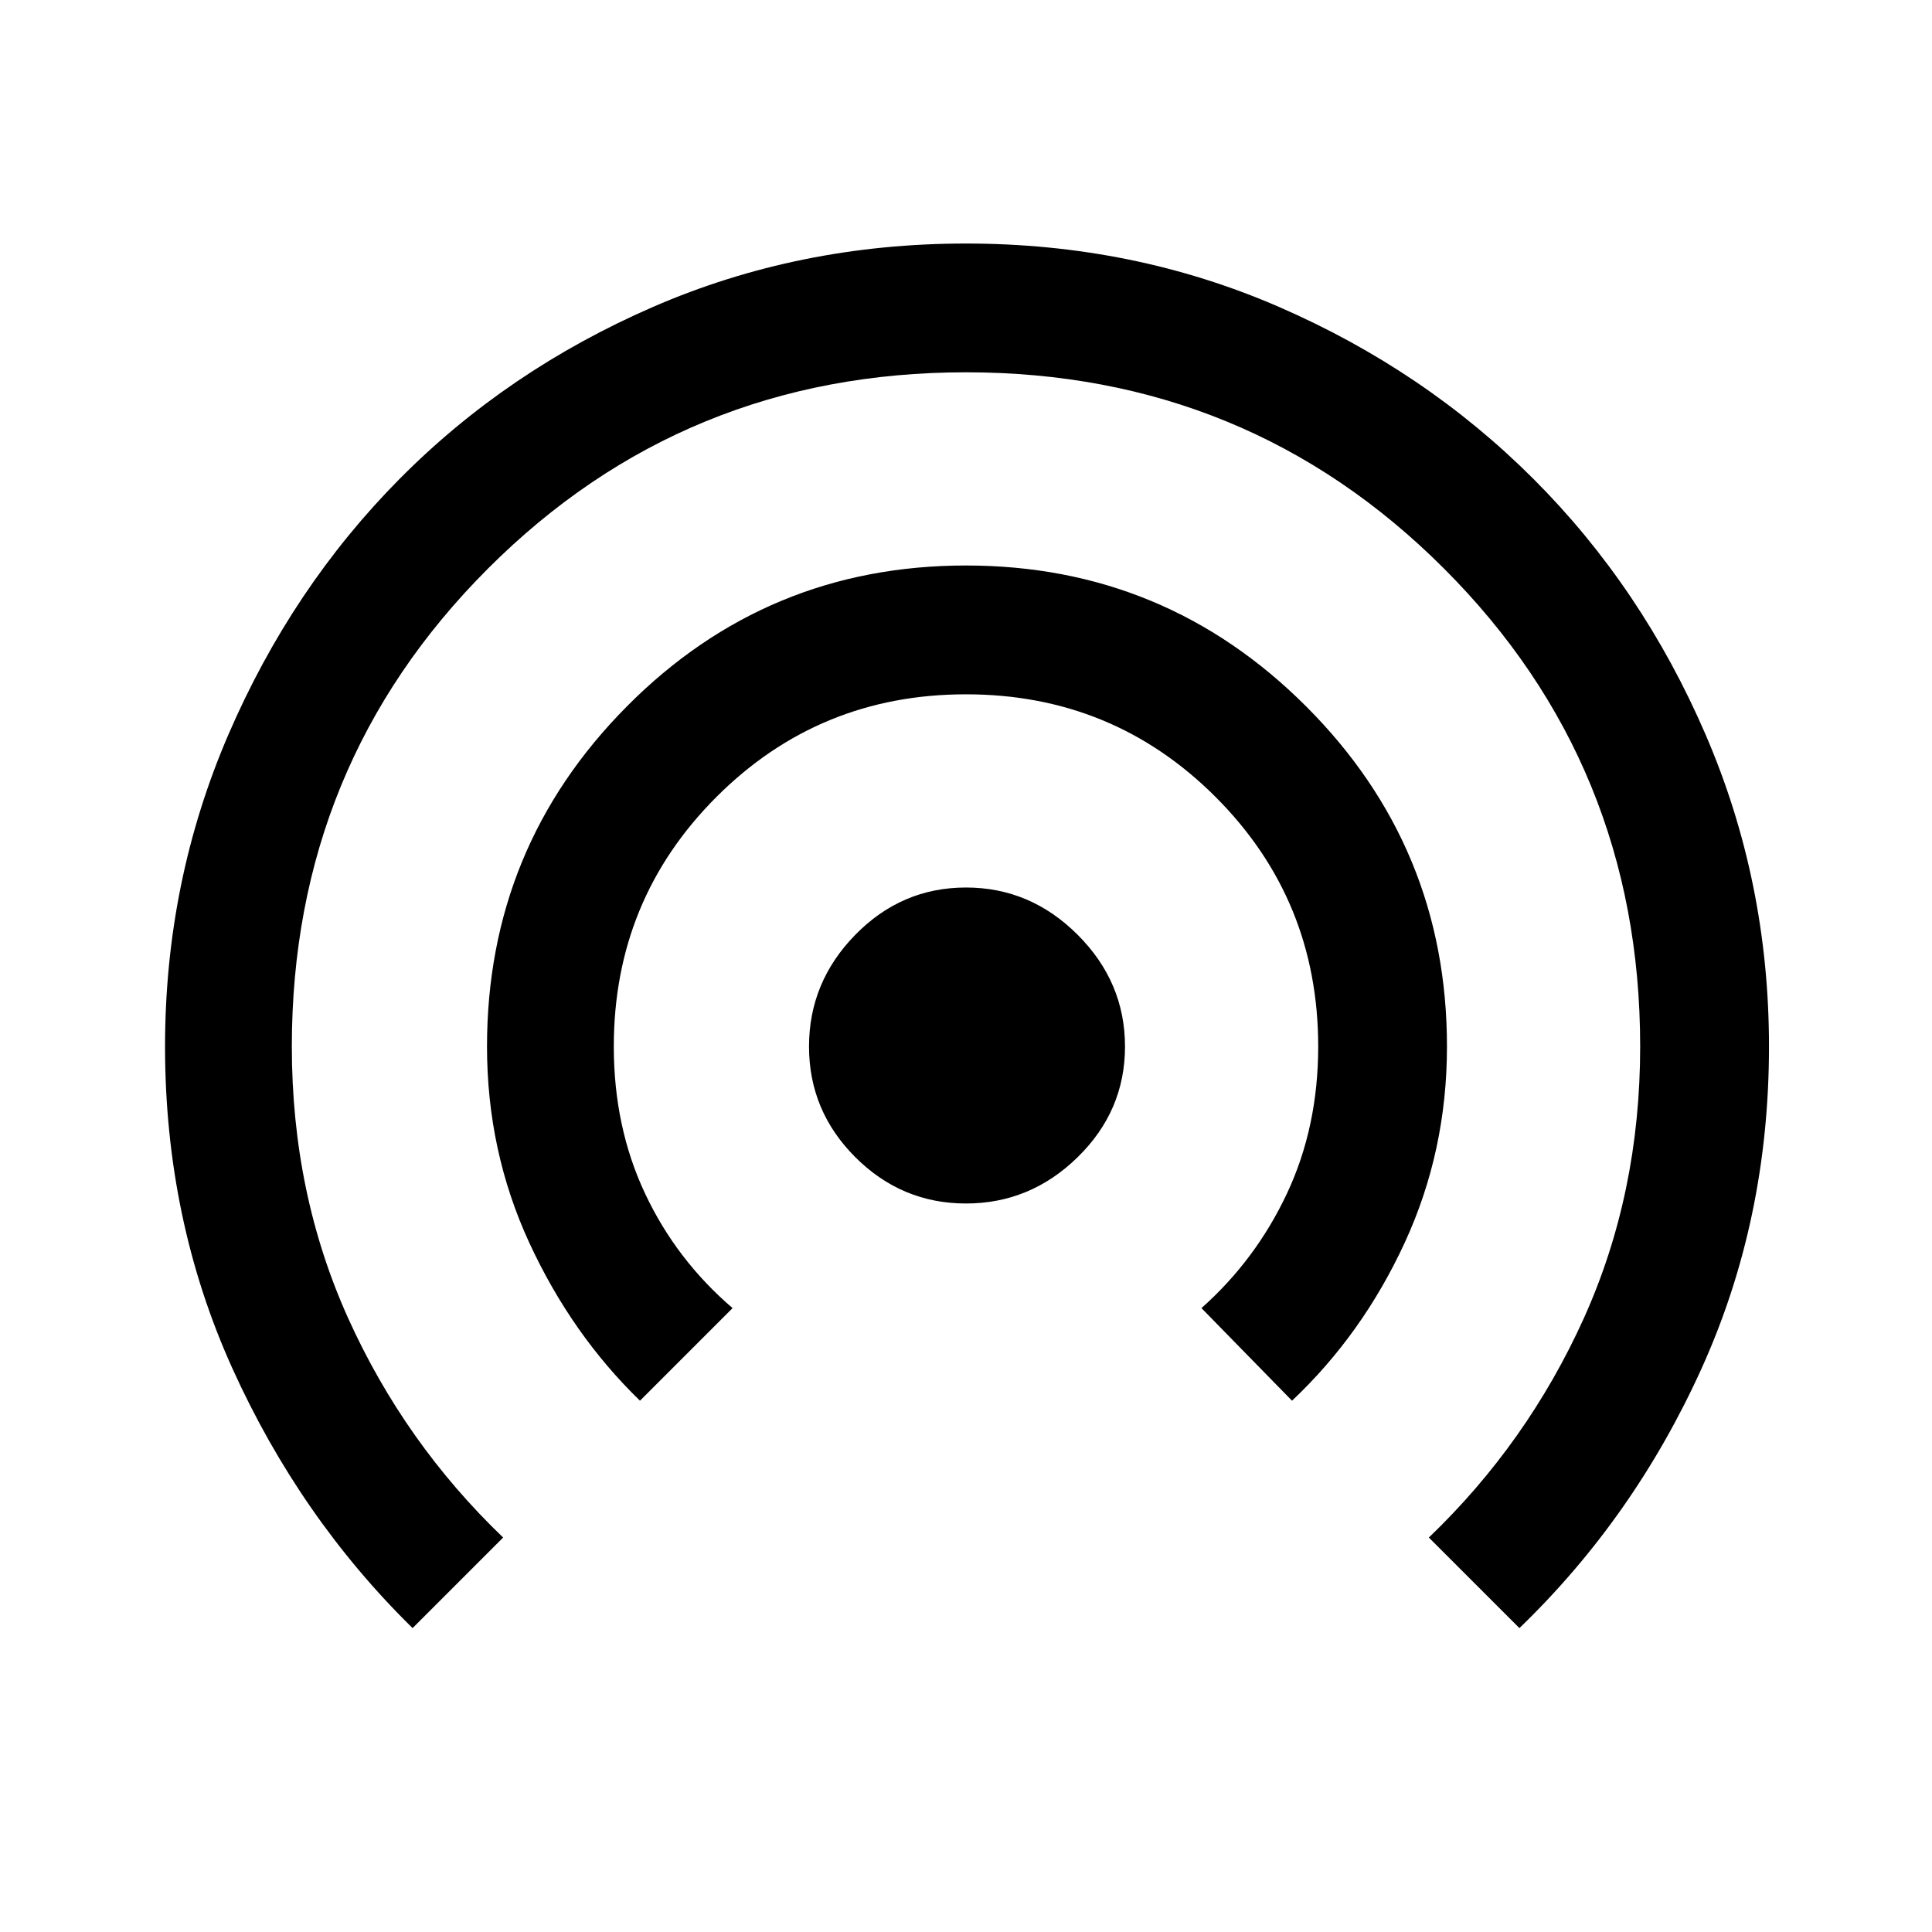 <svg xmlns="http://www.w3.org/2000/svg" height="40" width="40"><path d="M20 24.917Q18.667 24.917 17.708 23.958Q16.75 23 16.75 21.667Q16.75 20.333 17.708 19.354Q18.667 18.375 20 18.375Q21.333 18.375 22.312 19.354Q23.292 20.333 23.292 21.667Q23.292 23 22.312 23.958Q21.333 24.917 20 24.917ZM13.25 29Q11.833 27.625 10.958 25.729Q10.083 23.833 10.083 21.667Q10.083 17.542 12.979 14.625Q15.875 11.708 20 11.708Q24.125 11.708 27.042 14.625Q29.958 17.542 29.958 21.667Q29.958 23.833 29.083 25.729Q28.208 27.625 26.75 29L24.875 27.083Q26 26.083 26.646 24.708Q27.292 23.333 27.292 21.667Q27.292 18.625 25.167 16.5Q23.042 14.375 20 14.375Q16.958 14.375 14.833 16.5Q12.708 18.625 12.708 21.667Q12.708 23.333 13.354 24.708Q14 26.083 15.167 27.083ZM8.542 33.708Q6.208 31.417 4.812 28.333Q3.417 25.25 3.417 21.667Q3.417 18.25 4.729 15.208Q6.042 12.167 8.271 9.917Q10.5 7.667 13.521 6.354Q16.542 5.042 20 5.042Q23.458 5.042 26.479 6.354Q29.5 7.667 31.75 9.917Q34 12.167 35.312 15.208Q36.625 18.25 36.625 21.667Q36.625 25.25 35.229 28.333Q33.833 31.417 31.458 33.708L29.583 31.833Q31.625 29.875 32.792 27.292Q33.958 24.708 33.958 21.667Q33.958 15.833 29.896 11.771Q25.833 7.708 20 7.708Q14.167 7.708 10.104 11.771Q6.042 15.833 6.042 21.667Q6.042 24.708 7.208 27.292Q8.375 29.875 10.417 31.833Z"/></svg>
